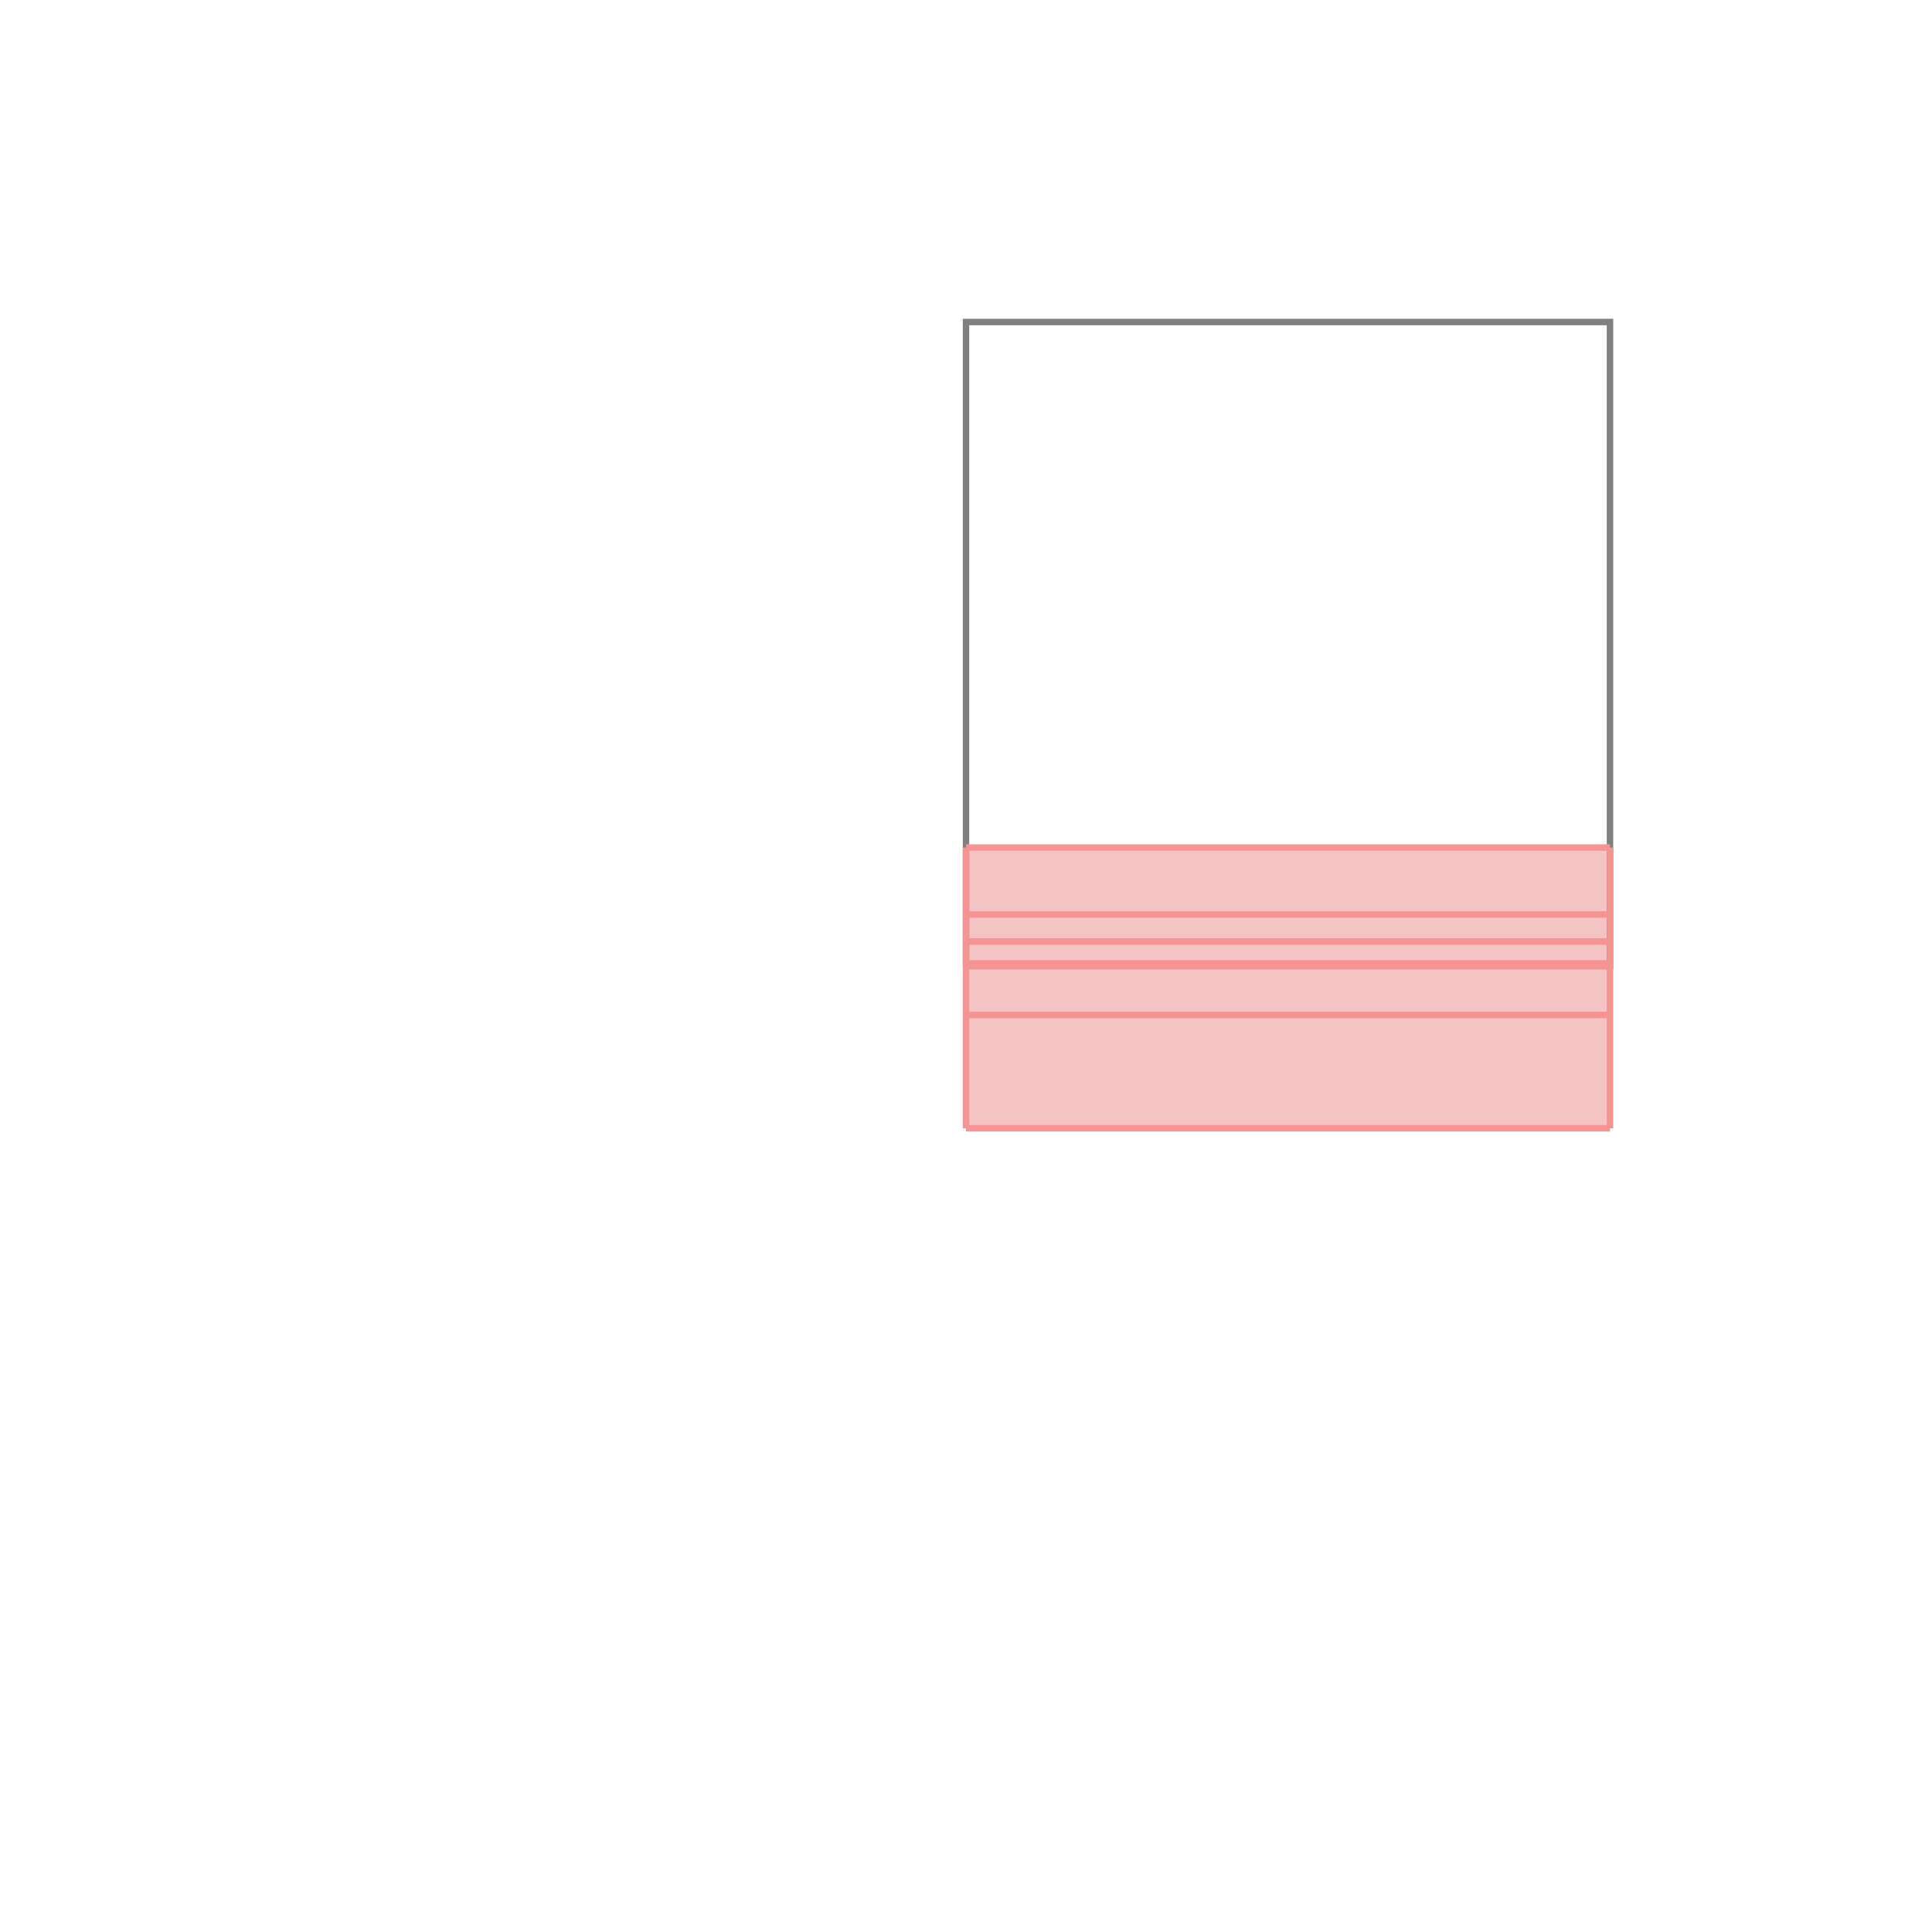<svg xmlns="http://www.w3.org/2000/svg" viewBox="-1.5 -1.5 3 3">
<g transform="scale(1, -1)">
<path d="M0 -0.252 L1 -0.252 L1 0.184 L0 0.184 z " fill="rgb(245,195,195)" />
<path d="M0 0 L1 0 L1 1 L0 1  z" fill="none" stroke="rgb(128,128,128)" stroke-width="0.01" />
<line x1="0" y1="-0.252" x2="1" y2="-0.252" style="stroke:rgb(246,147,147);stroke-width:0.01" />
<line x1="0" y1="-0.076" x2="1" y2="-0.076" style="stroke:rgb(246,147,147);stroke-width:0.01" />
<line x1="0" y1="0" x2="1" y2="0" style="stroke:rgb(246,147,147);stroke-width:0.01" />
<line x1="0" y1="-0.252" x2="0" y2="0.184" style="stroke:rgb(246,147,147);stroke-width:0.01" />
<line x1="1" y1="-0.252" x2="1" y2="0.184" style="stroke:rgb(246,147,147);stroke-width:0.01" />
<line x1="0" y1="0.004" x2="1" y2="0.004" style="stroke:rgb(246,147,147);stroke-width:0.01" />
<line x1="0" y1="0.038" x2="1" y2="0.038" style="stroke:rgb(246,147,147);stroke-width:0.01" />
<line x1="0" y1="0.08" x2="1" y2="0.08" style="stroke:rgb(246,147,147);stroke-width:0.01" />
<line x1="0" y1="0.184" x2="1" y2="0.184" style="stroke:rgb(246,147,147);stroke-width:0.01" />
</g>
</svg>
